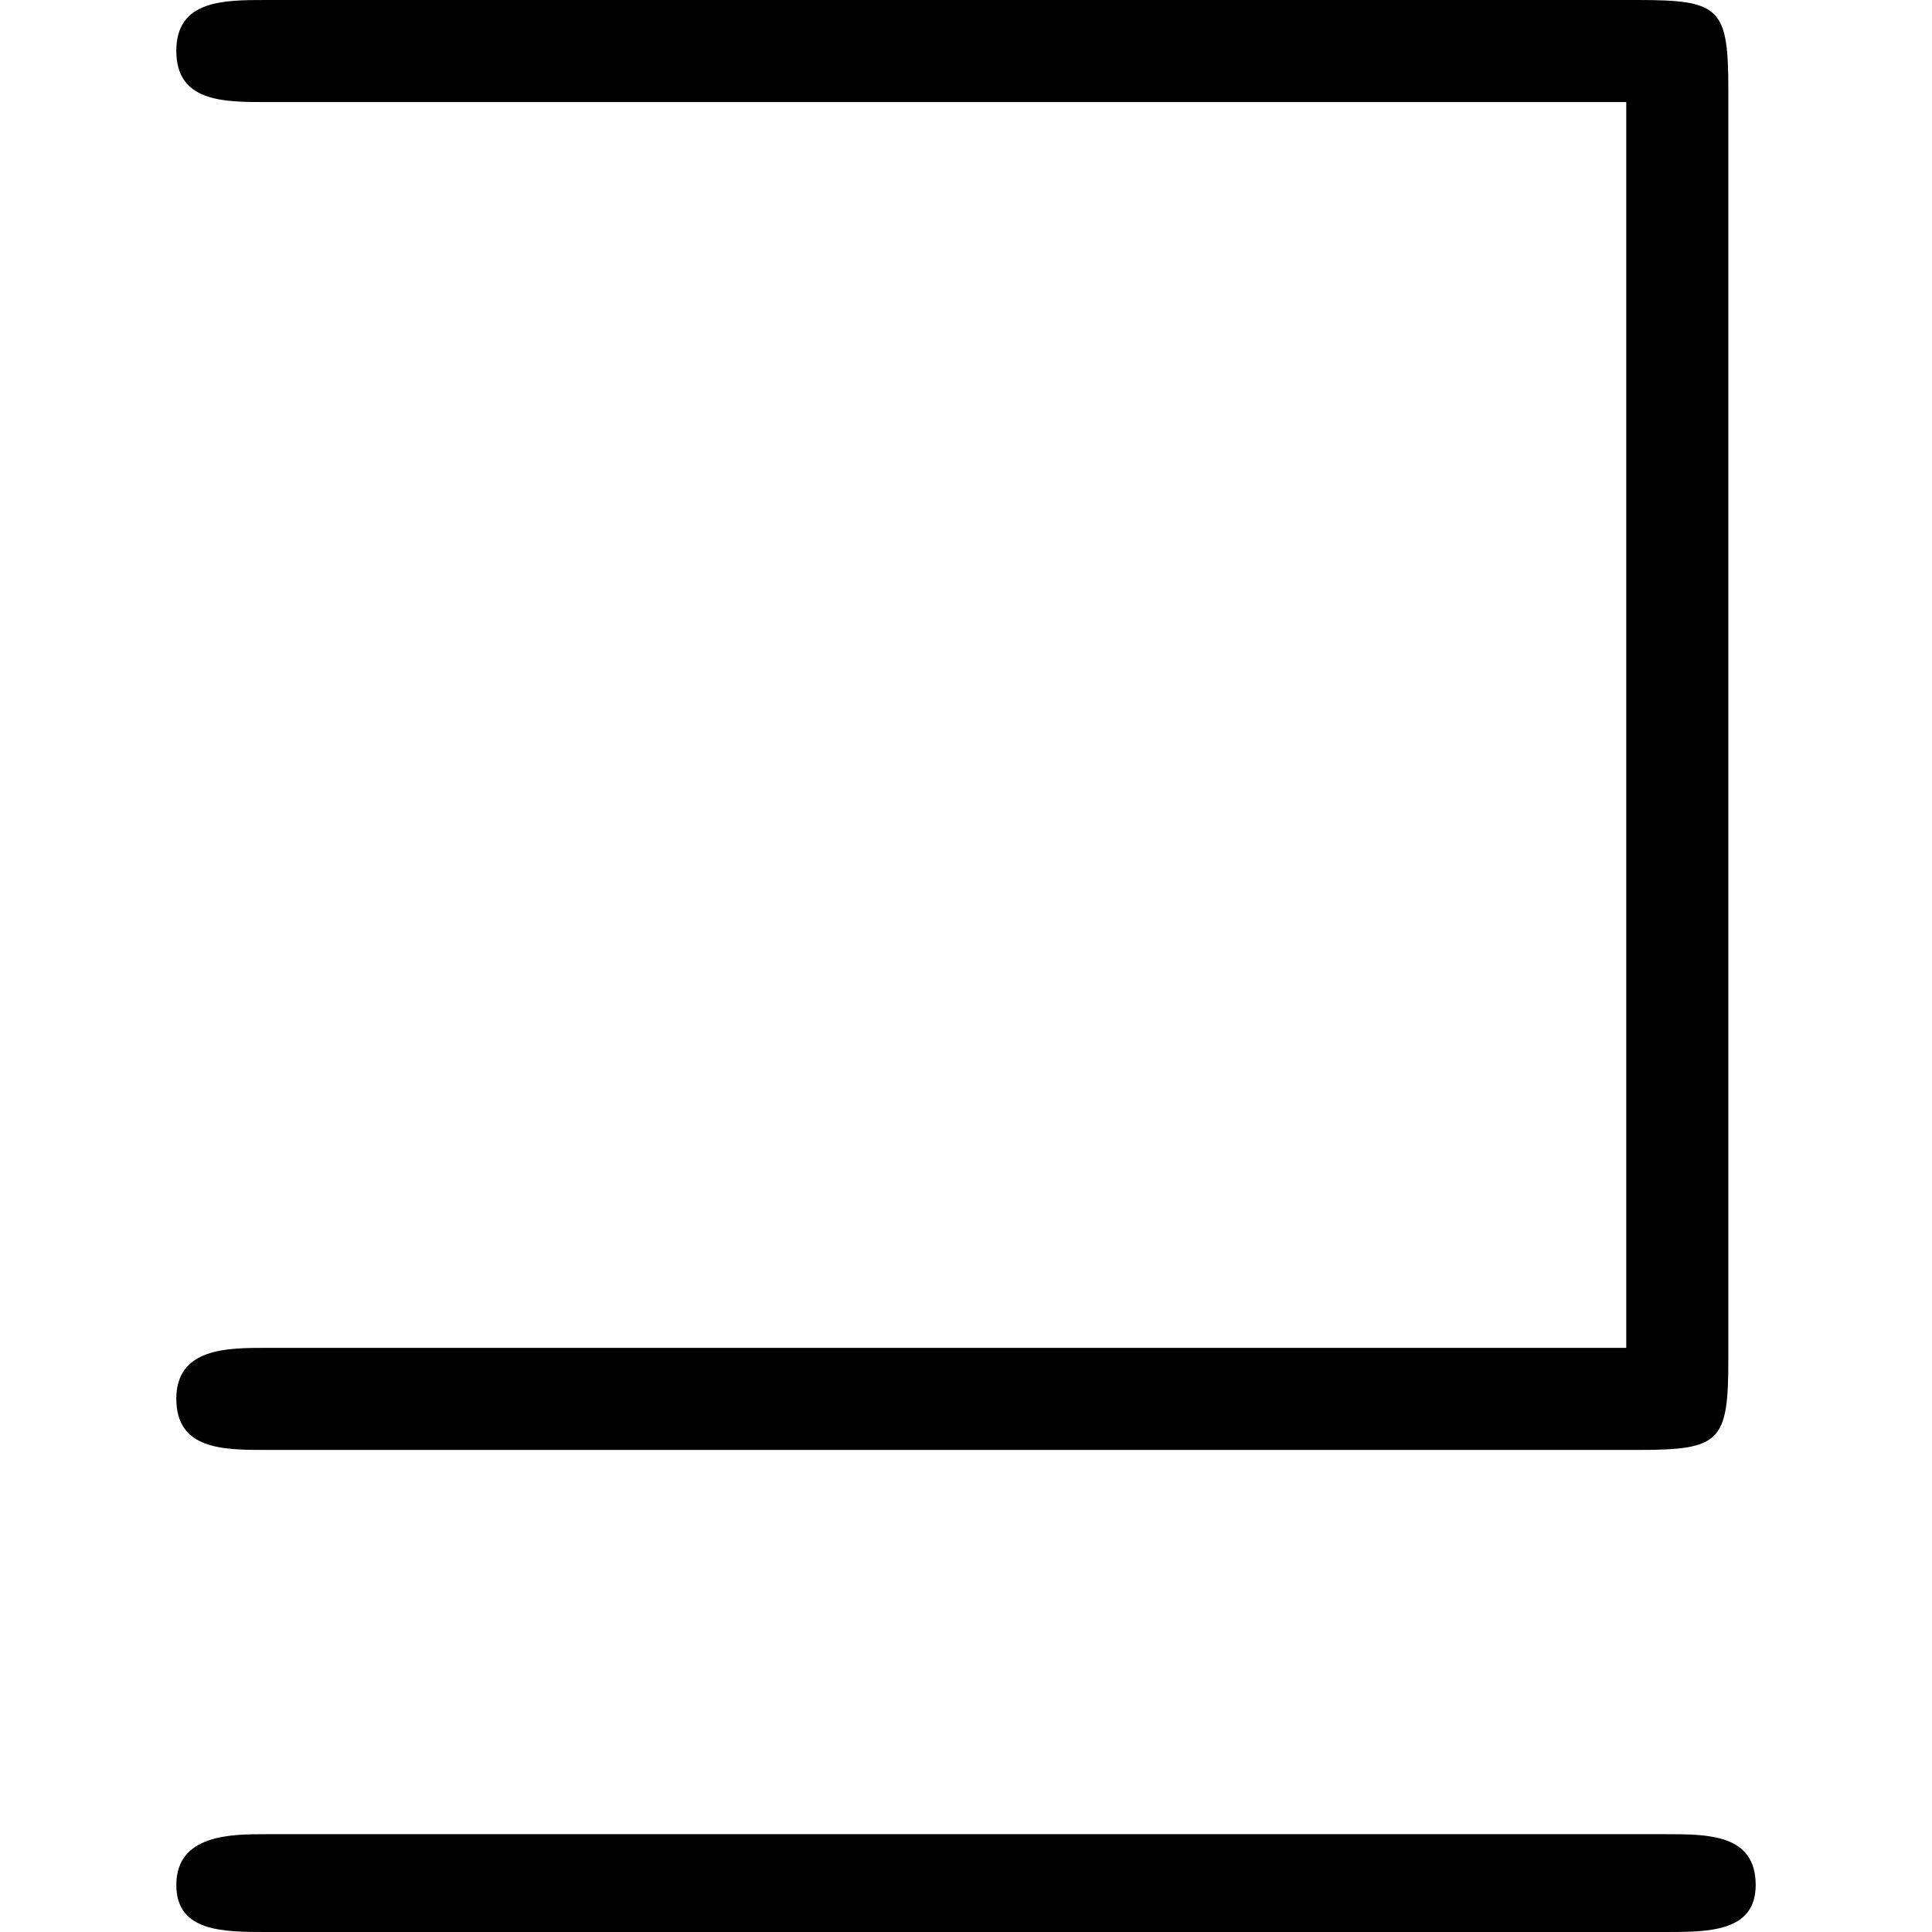 <svg xmlns="http://www.w3.org/2000/svg" xmlns:xlink="http://www.w3.org/1999/xlink" width="64" height="64" viewBox="0 0 6.297 7.703"><svg overflow="visible" x="-.625" y="6.344"><path style="stroke:none" d="M6.813-5.984c0-.329-.032-.36-.36-.36H.984c-.171 0-.359 0-.359.203 0 .204.188.204.36.204h5.421V-.97H.984c-.156 0-.359 0-.359.203 0 .204.188.204.36.204h5.468c.328 0 .36-.032.36-.36zM.984.969c-.14 0-.359 0-.359.203 0 .187.188.187.36.187h5.577c.172 0 .36 0 .36-.187 0-.203-.188-.203-.36-.203zm0 0"/></svg></svg>